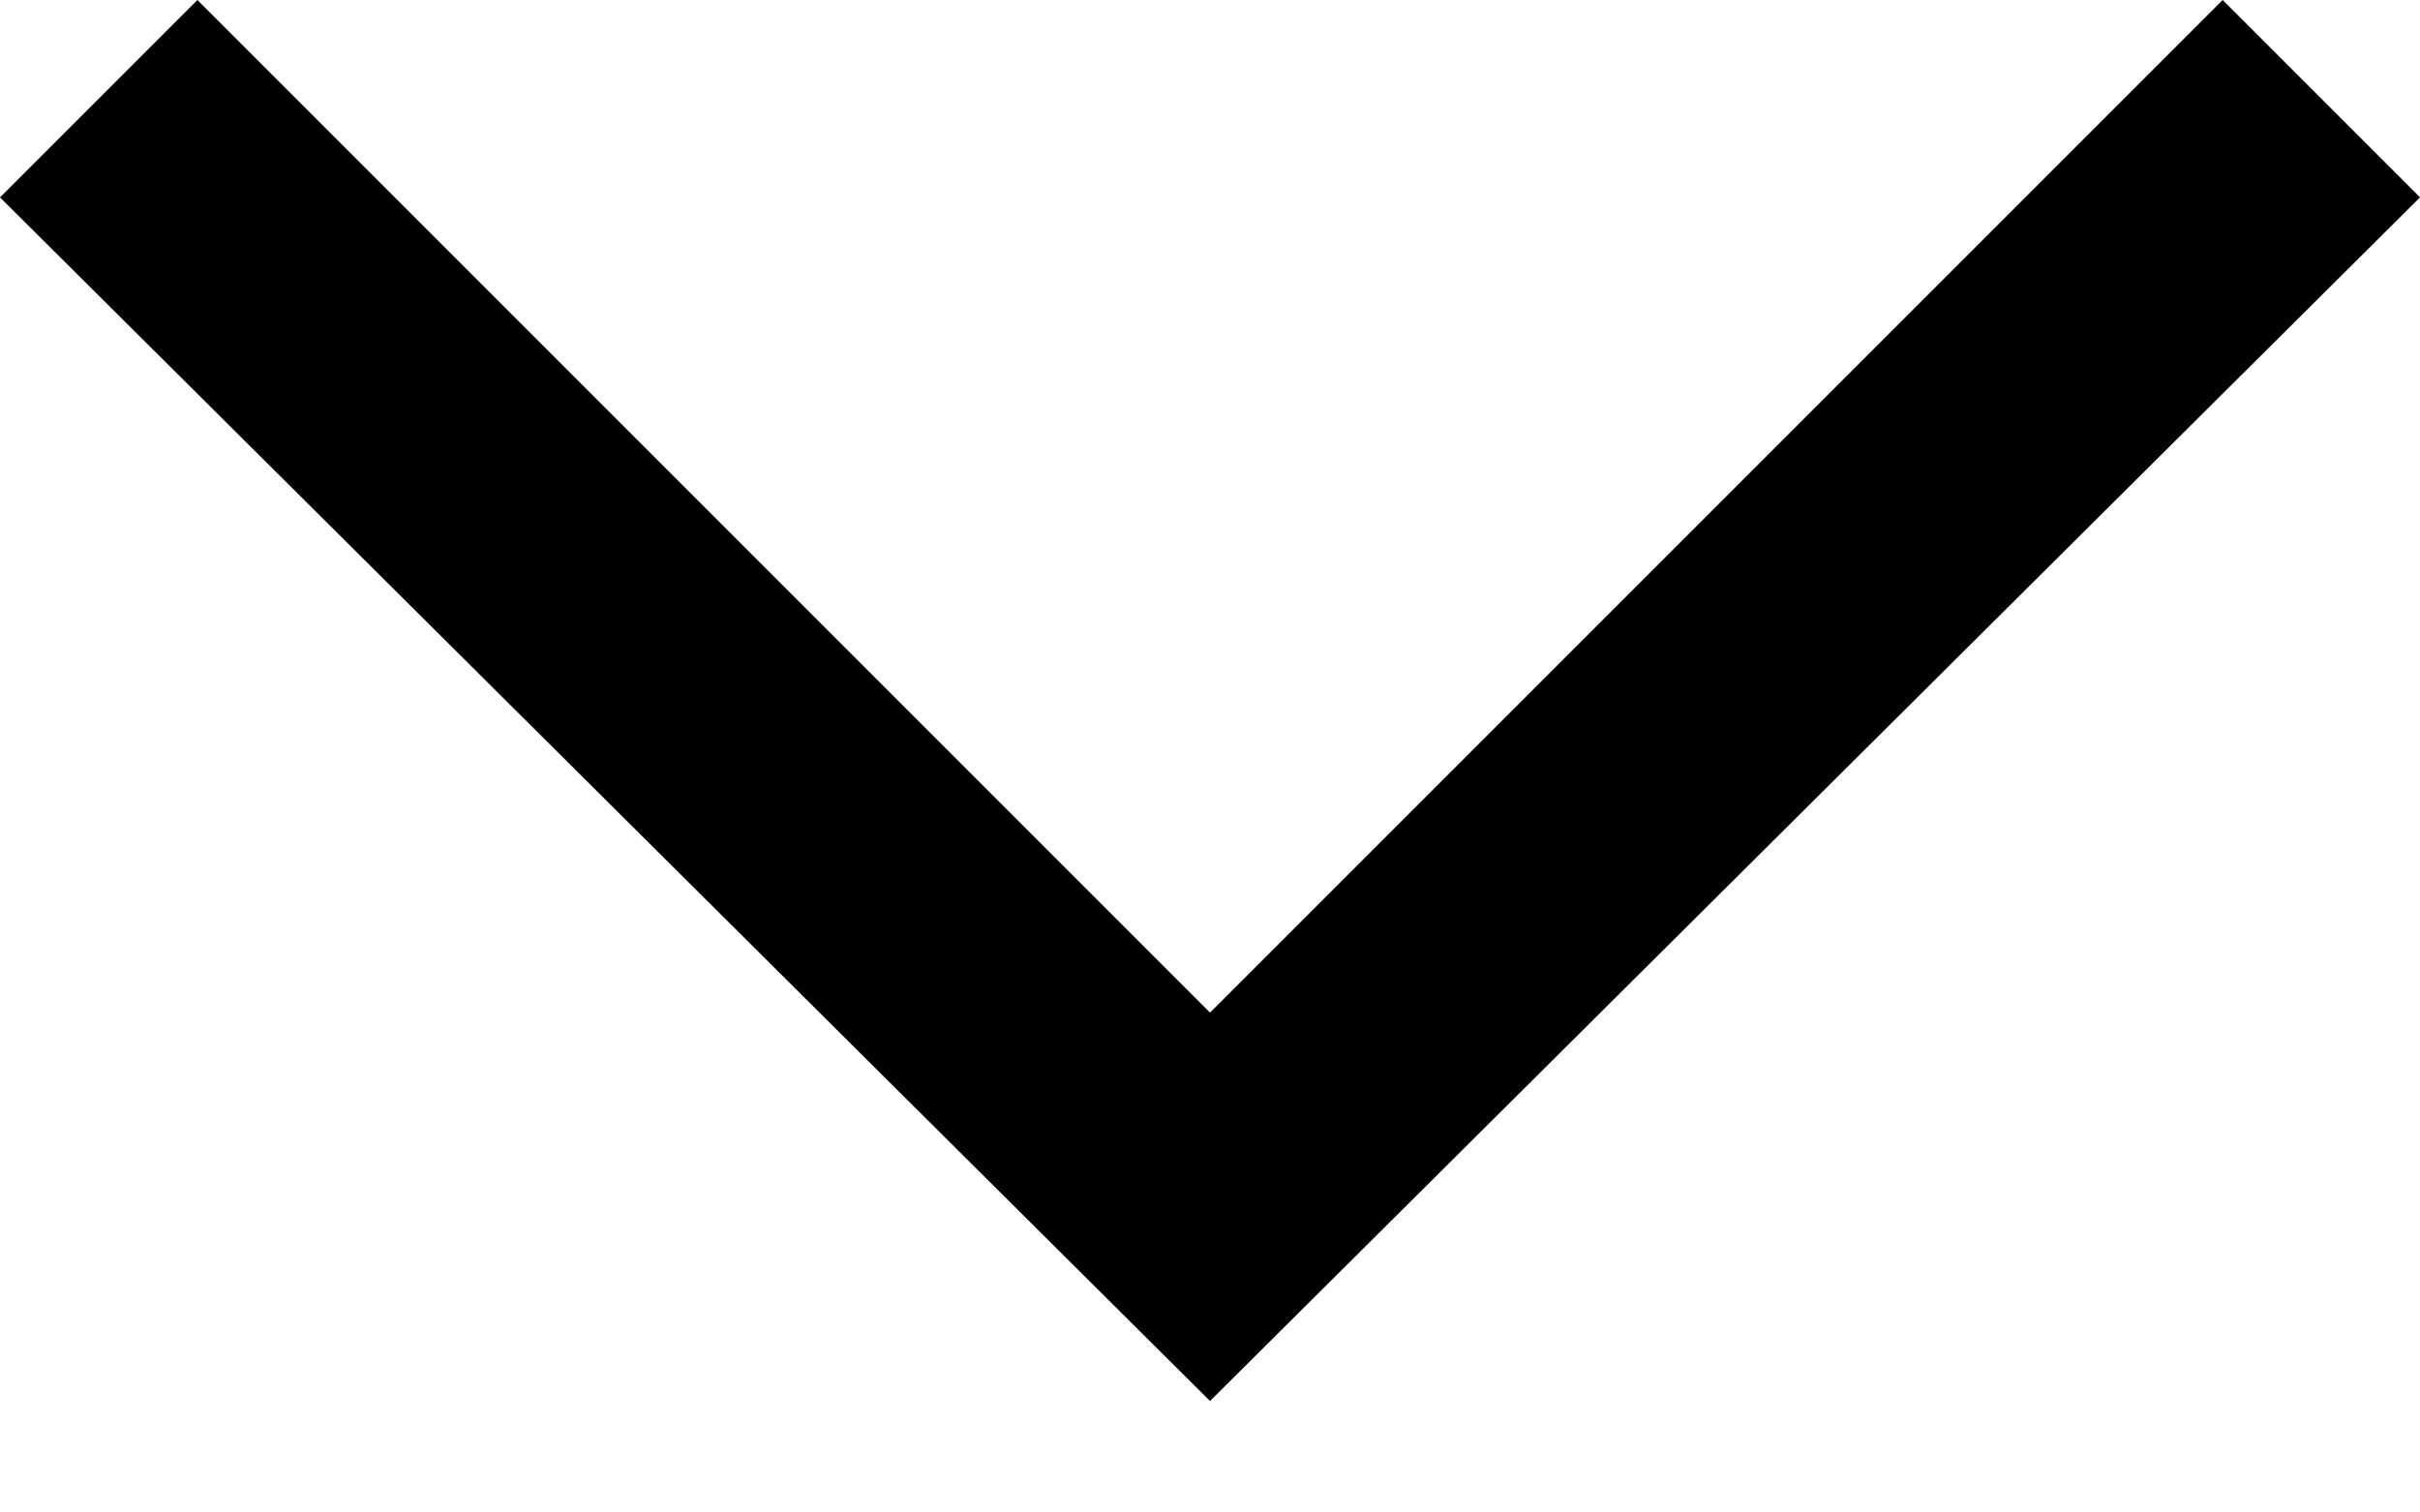 <svg width="16" height="10" viewBox="0 0 16 10" fill="none" xmlns="http://www.w3.org/2000/svg">
<g clip-path="url(#clip0_617_6)">
<path d="M16 1.305L14.695 0L8 6.695L1.305 0L0 1.305L8 9.263L16 1.305Z" fill="black"/>
</g>
<defs>
<clipPath id="clip0_617_6">
<rect width="16" height="9.263" fill="white"/>
</clipPath>
</defs>
</svg>
